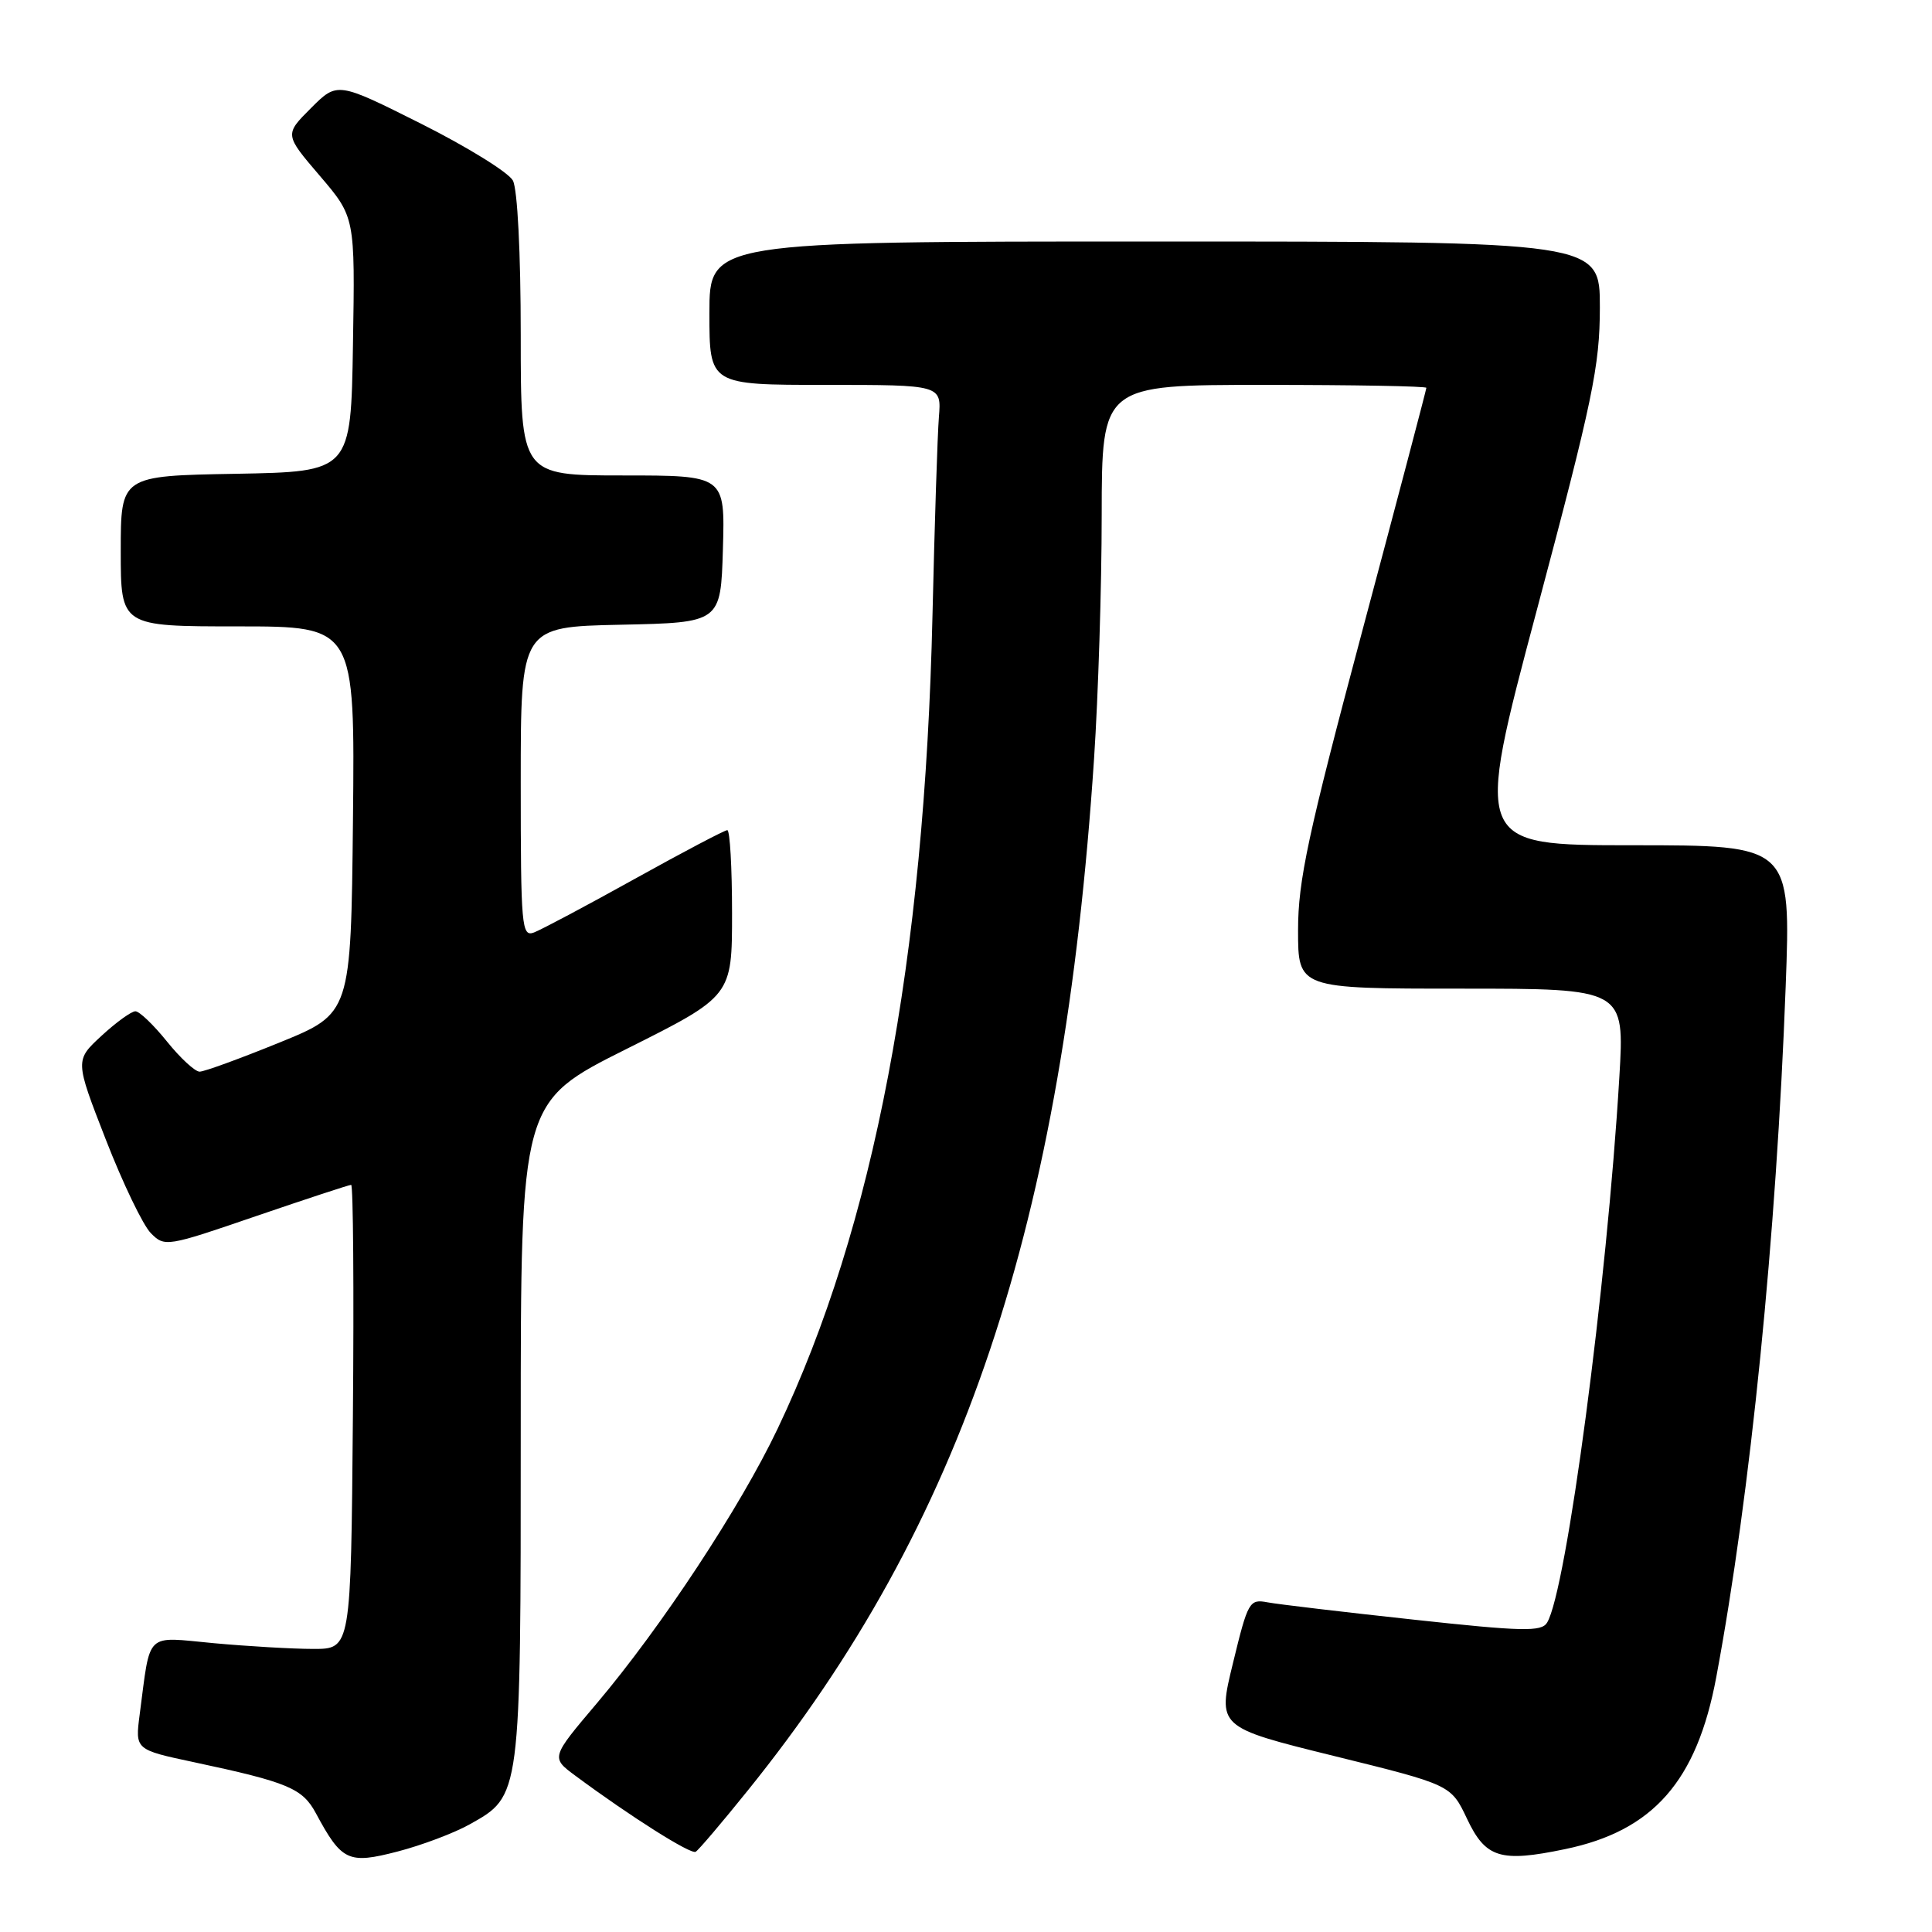 <?xml version="1.0" encoding="UTF-8" standalone="no"?>
<!DOCTYPE svg PUBLIC "-//W3C//DTD SVG 1.1//EN" "http://www.w3.org/Graphics/SVG/1.1/DTD/svg11.dtd" >
<svg xmlns="http://www.w3.org/2000/svg" xmlns:xlink="http://www.w3.org/1999/xlink" version="1.1" viewBox="0 0 256 256">
 <g >
 <path fill="currentColor"
d=" M 62.21 241.75 C 69.04 237.93 69.00 238.28 69.00 189.61 C 69.00 146.01 69.00 146.01 83.00 139.00 C 97.00 131.99 97.00 131.99 97.00 120.99 C 97.00 114.95 96.72 110.00 96.37 110.00 C 96.02 110.00 90.51 112.90 84.12 116.45 C 77.73 120.00 71.71 123.20 70.75 123.56 C 69.12 124.17 69.00 122.82 69.00 103.64 C 69.00 83.06 69.00 83.06 82.25 82.78 C 95.50 82.50 95.50 82.50 95.79 72.75 C 96.07 63.00 96.07 63.00 82.54 63.00 C 69.00 63.00 69.00 63.00 69.00 44.43 C 69.00 33.47 68.57 25.07 67.96 23.92 C 67.38 22.85 61.92 19.47 55.81 16.40 C 44.70 10.83 44.70 10.83 41.20 14.33 C 37.70 17.83 37.70 17.83 42.38 23.30 C 47.05 28.77 47.05 28.77 46.77 45.64 C 46.50 62.50 46.50 62.50 31.25 62.78 C 16.00 63.05 16.00 63.05 16.00 73.03 C 16.00 83.00 16.00 83.00 31.52 83.00 C 47.03 83.00 47.03 83.00 46.77 108.64 C 46.50 134.29 46.50 134.29 37.04 138.14 C 31.83 140.26 27.07 142.00 26.45 142.00 C 25.84 142.00 23.89 140.20 22.12 138.00 C 20.35 135.80 18.47 134.00 17.94 134.00 C 17.41 134.00 15.39 135.46 13.45 137.25 C 9.93 140.50 9.93 140.50 14.02 151.00 C 16.27 156.78 18.95 162.35 19.98 163.39 C 21.81 165.25 22.08 165.21 33.93 161.14 C 40.58 158.87 46.25 157.00 46.53 157.00 C 46.80 157.00 46.91 170.84 46.76 187.75 C 46.50 218.50 46.50 218.50 41.50 218.49 C 38.75 218.49 32.82 218.14 28.33 217.73 C 19.11 216.87 19.98 216.04 18.51 227.17 C 17.90 231.84 17.90 231.84 25.70 233.50 C 38.18 236.16 40.08 236.96 41.86 240.27 C 45.28 246.63 46.15 247.03 52.67 245.34 C 55.88 244.51 60.17 242.89 62.21 241.75 Z  M 99.10 237.23 C 127.63 201.85 140.86 162.42 144.97 100.50 C 145.52 92.25 145.98 77.74 145.98 68.25 C 146.00 51.00 146.00 51.00 167.50 51.00 C 179.32 51.00 189.00 51.17 189.00 51.39 C 189.00 51.60 185.18 66.11 180.50 83.64 C 173.31 110.60 172.00 116.69 172.00 123.25 C 172.00 131.00 172.00 131.00 193.64 131.00 C 215.27 131.00 215.27 131.00 214.57 142.75 C 212.93 170.32 207.56 210.86 204.99 215.02 C 204.24 216.23 201.74 216.18 187.31 214.61 C 178.06 213.61 169.36 212.58 167.97 212.32 C 165.55 211.86 165.36 212.19 163.38 220.35 C 161.30 228.86 161.30 228.86 176.78 232.68 C 192.26 236.50 192.26 236.50 194.39 241.00 C 196.85 246.20 198.80 246.81 207.38 245.02 C 219.06 242.60 224.85 236.01 227.42 222.20 C 231.95 197.95 235.38 163.74 236.61 130.75 C 237.31 112.00 237.31 112.00 216.32 112.00 C 195.34 112.00 195.34 112.00 203.66 80.75 C 211.05 52.99 211.98 48.52 211.99 40.75 C 212.00 32.00 212.00 32.00 153.00 32.00 C 94.00 32.00 94.00 32.00 94.00 41.50 C 94.00 51.00 94.00 51.00 109.38 51.00 C 124.75 51.00 124.75 51.00 124.41 55.25 C 124.22 57.59 123.84 69.40 123.56 81.50 C 122.51 127.25 115.80 162.54 103.04 189.31 C 98.10 199.70 87.62 215.60 79.08 225.70 C 72.99 232.89 72.99 232.89 76.25 235.30 C 83.52 240.69 91.54 245.76 92.18 245.37 C 92.56 245.15 95.67 241.49 99.10 237.23 Z "/>
</g>
</svg>